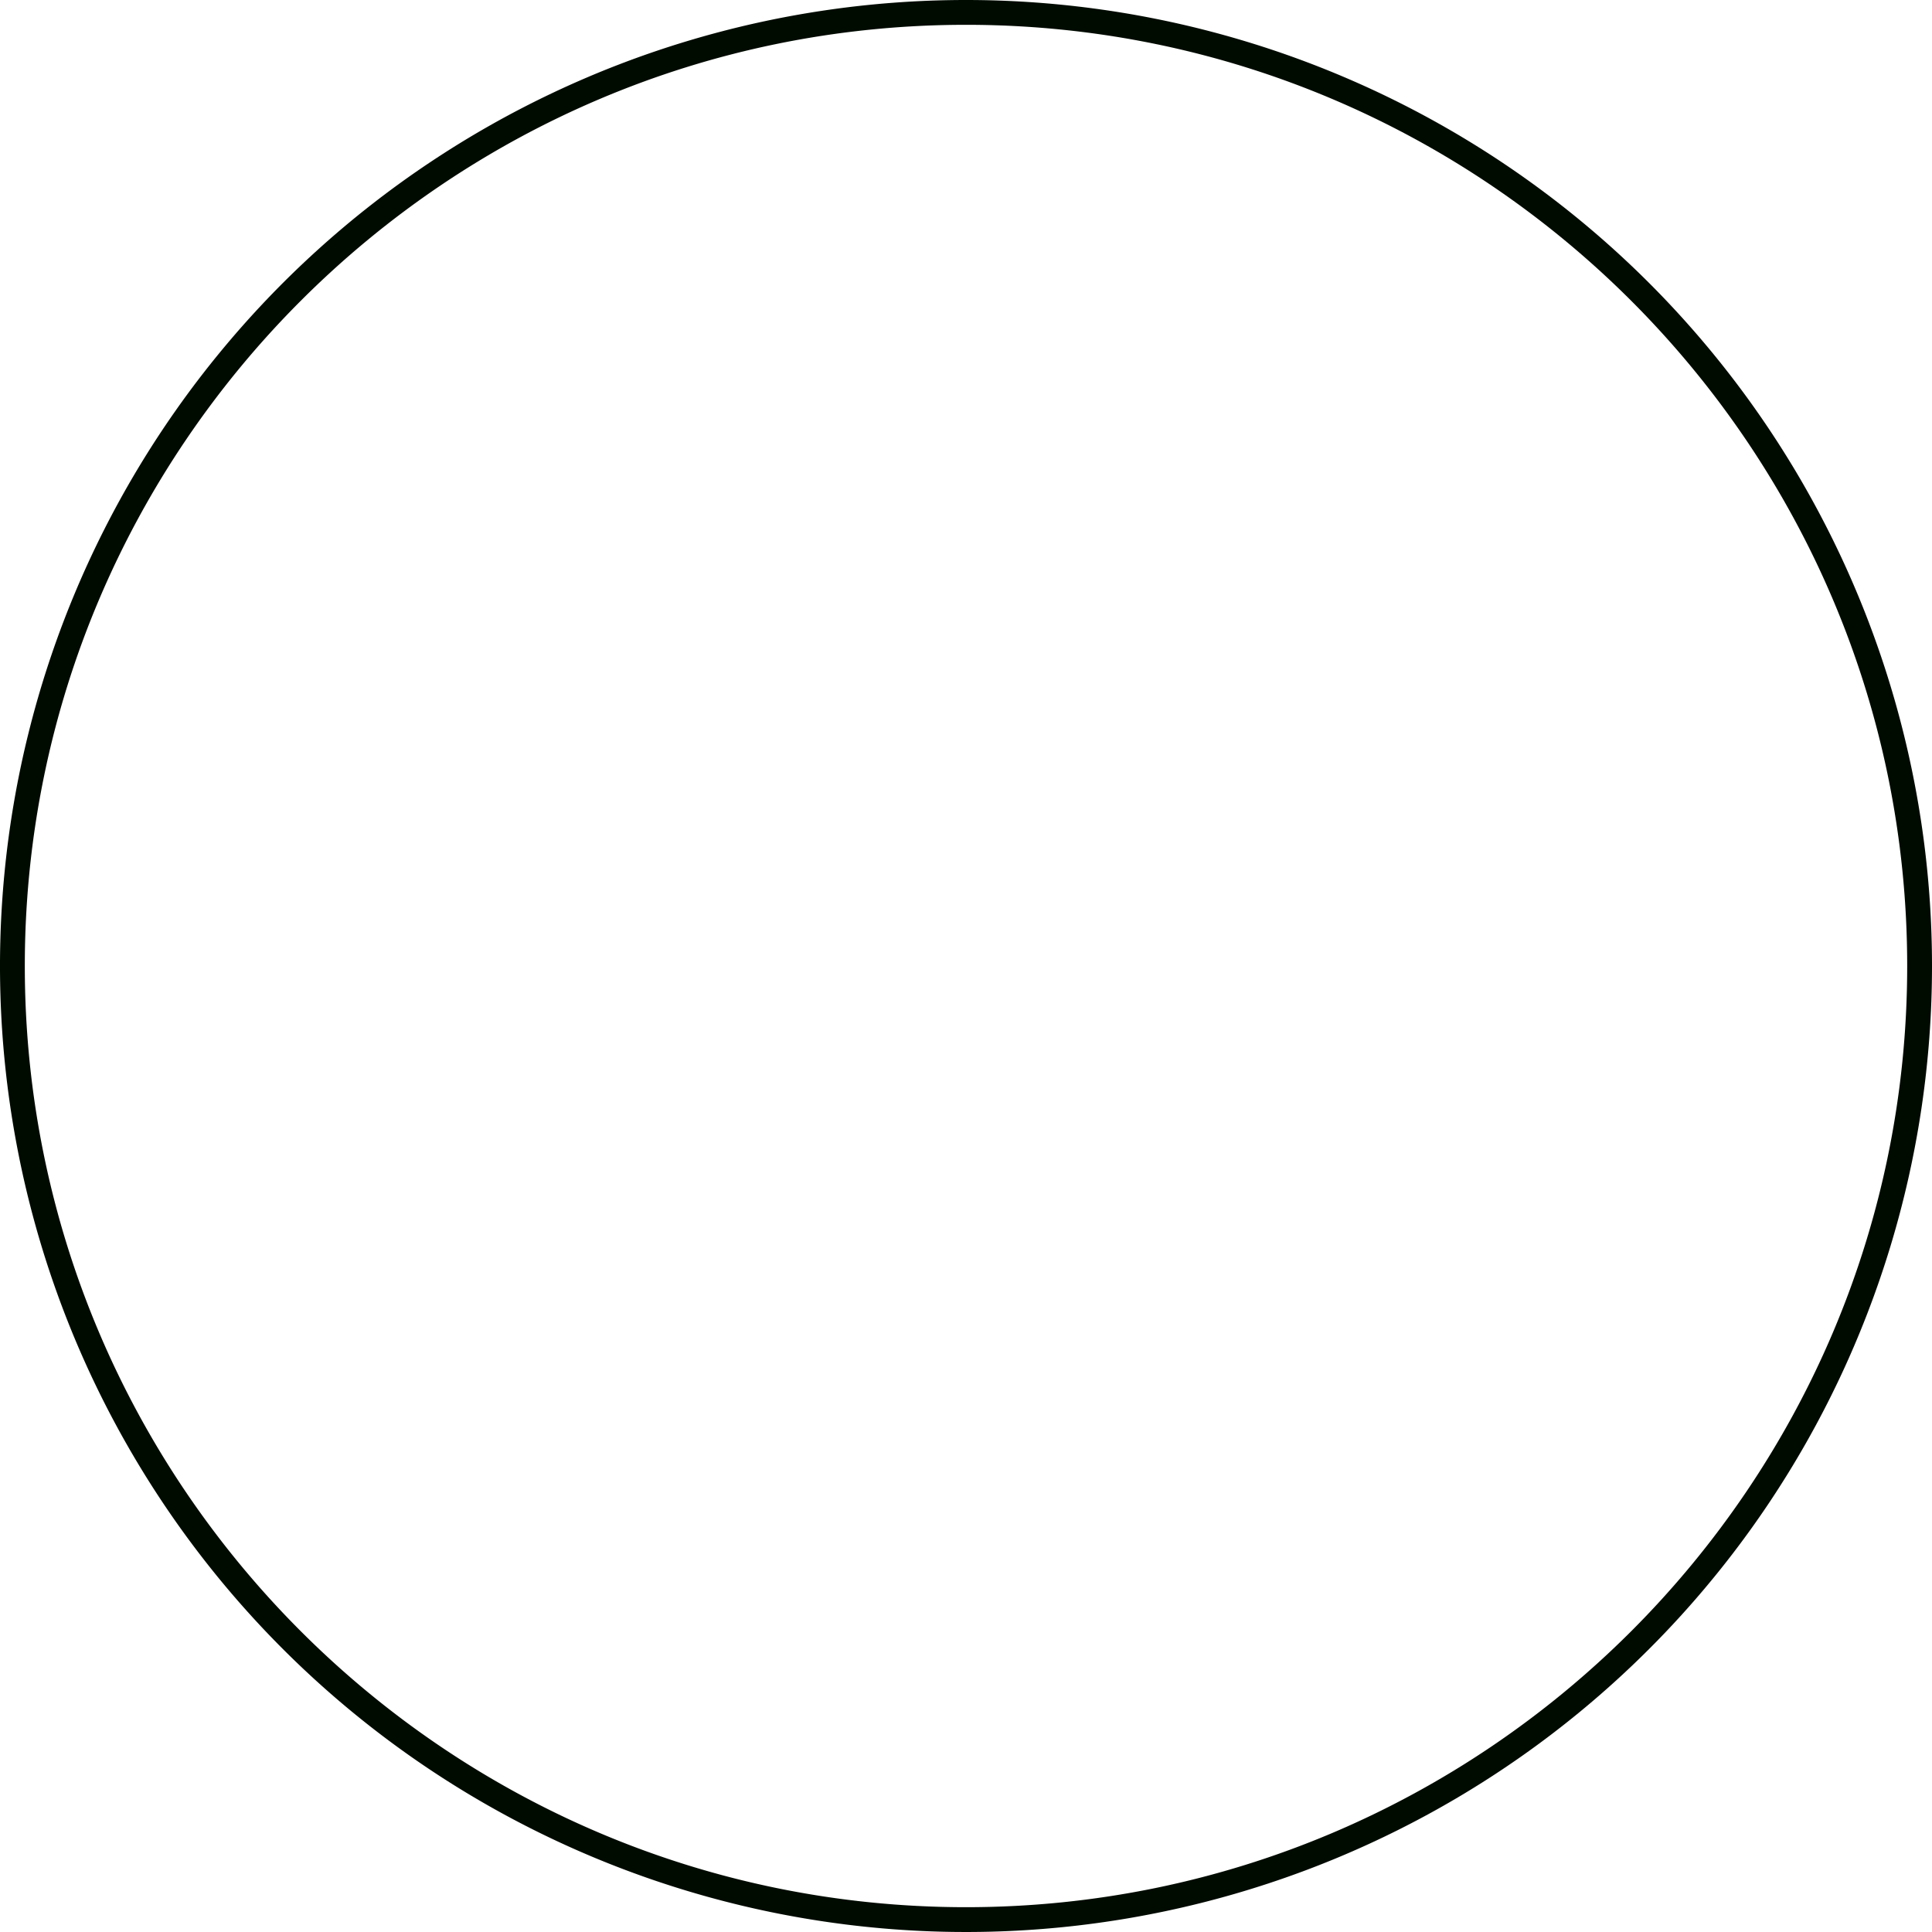 <svg xmlns="http://www.w3.org/2000/svg" viewBox="0 0 330.94 330.94"><defs><style>.cls-1{fill:#000b00;}</style></defs><g id="Layer_2" data-name="Layer 2"><g id="Layer_1-2" data-name="Layer 1"><path class="cls-1" d="M165.47,4.25c88.9,0,161.22,72.32,161.22,161.22S254.37,326.69,165.47,326.69,4.25,254.37,4.25,165.47,76.57,4.25,165.47,4.25m0-4.25A165.47,165.47,0,1,0,330.94,165.47,165.47,165.47,0,0,0,165.47,0Z"/></g></g></svg>